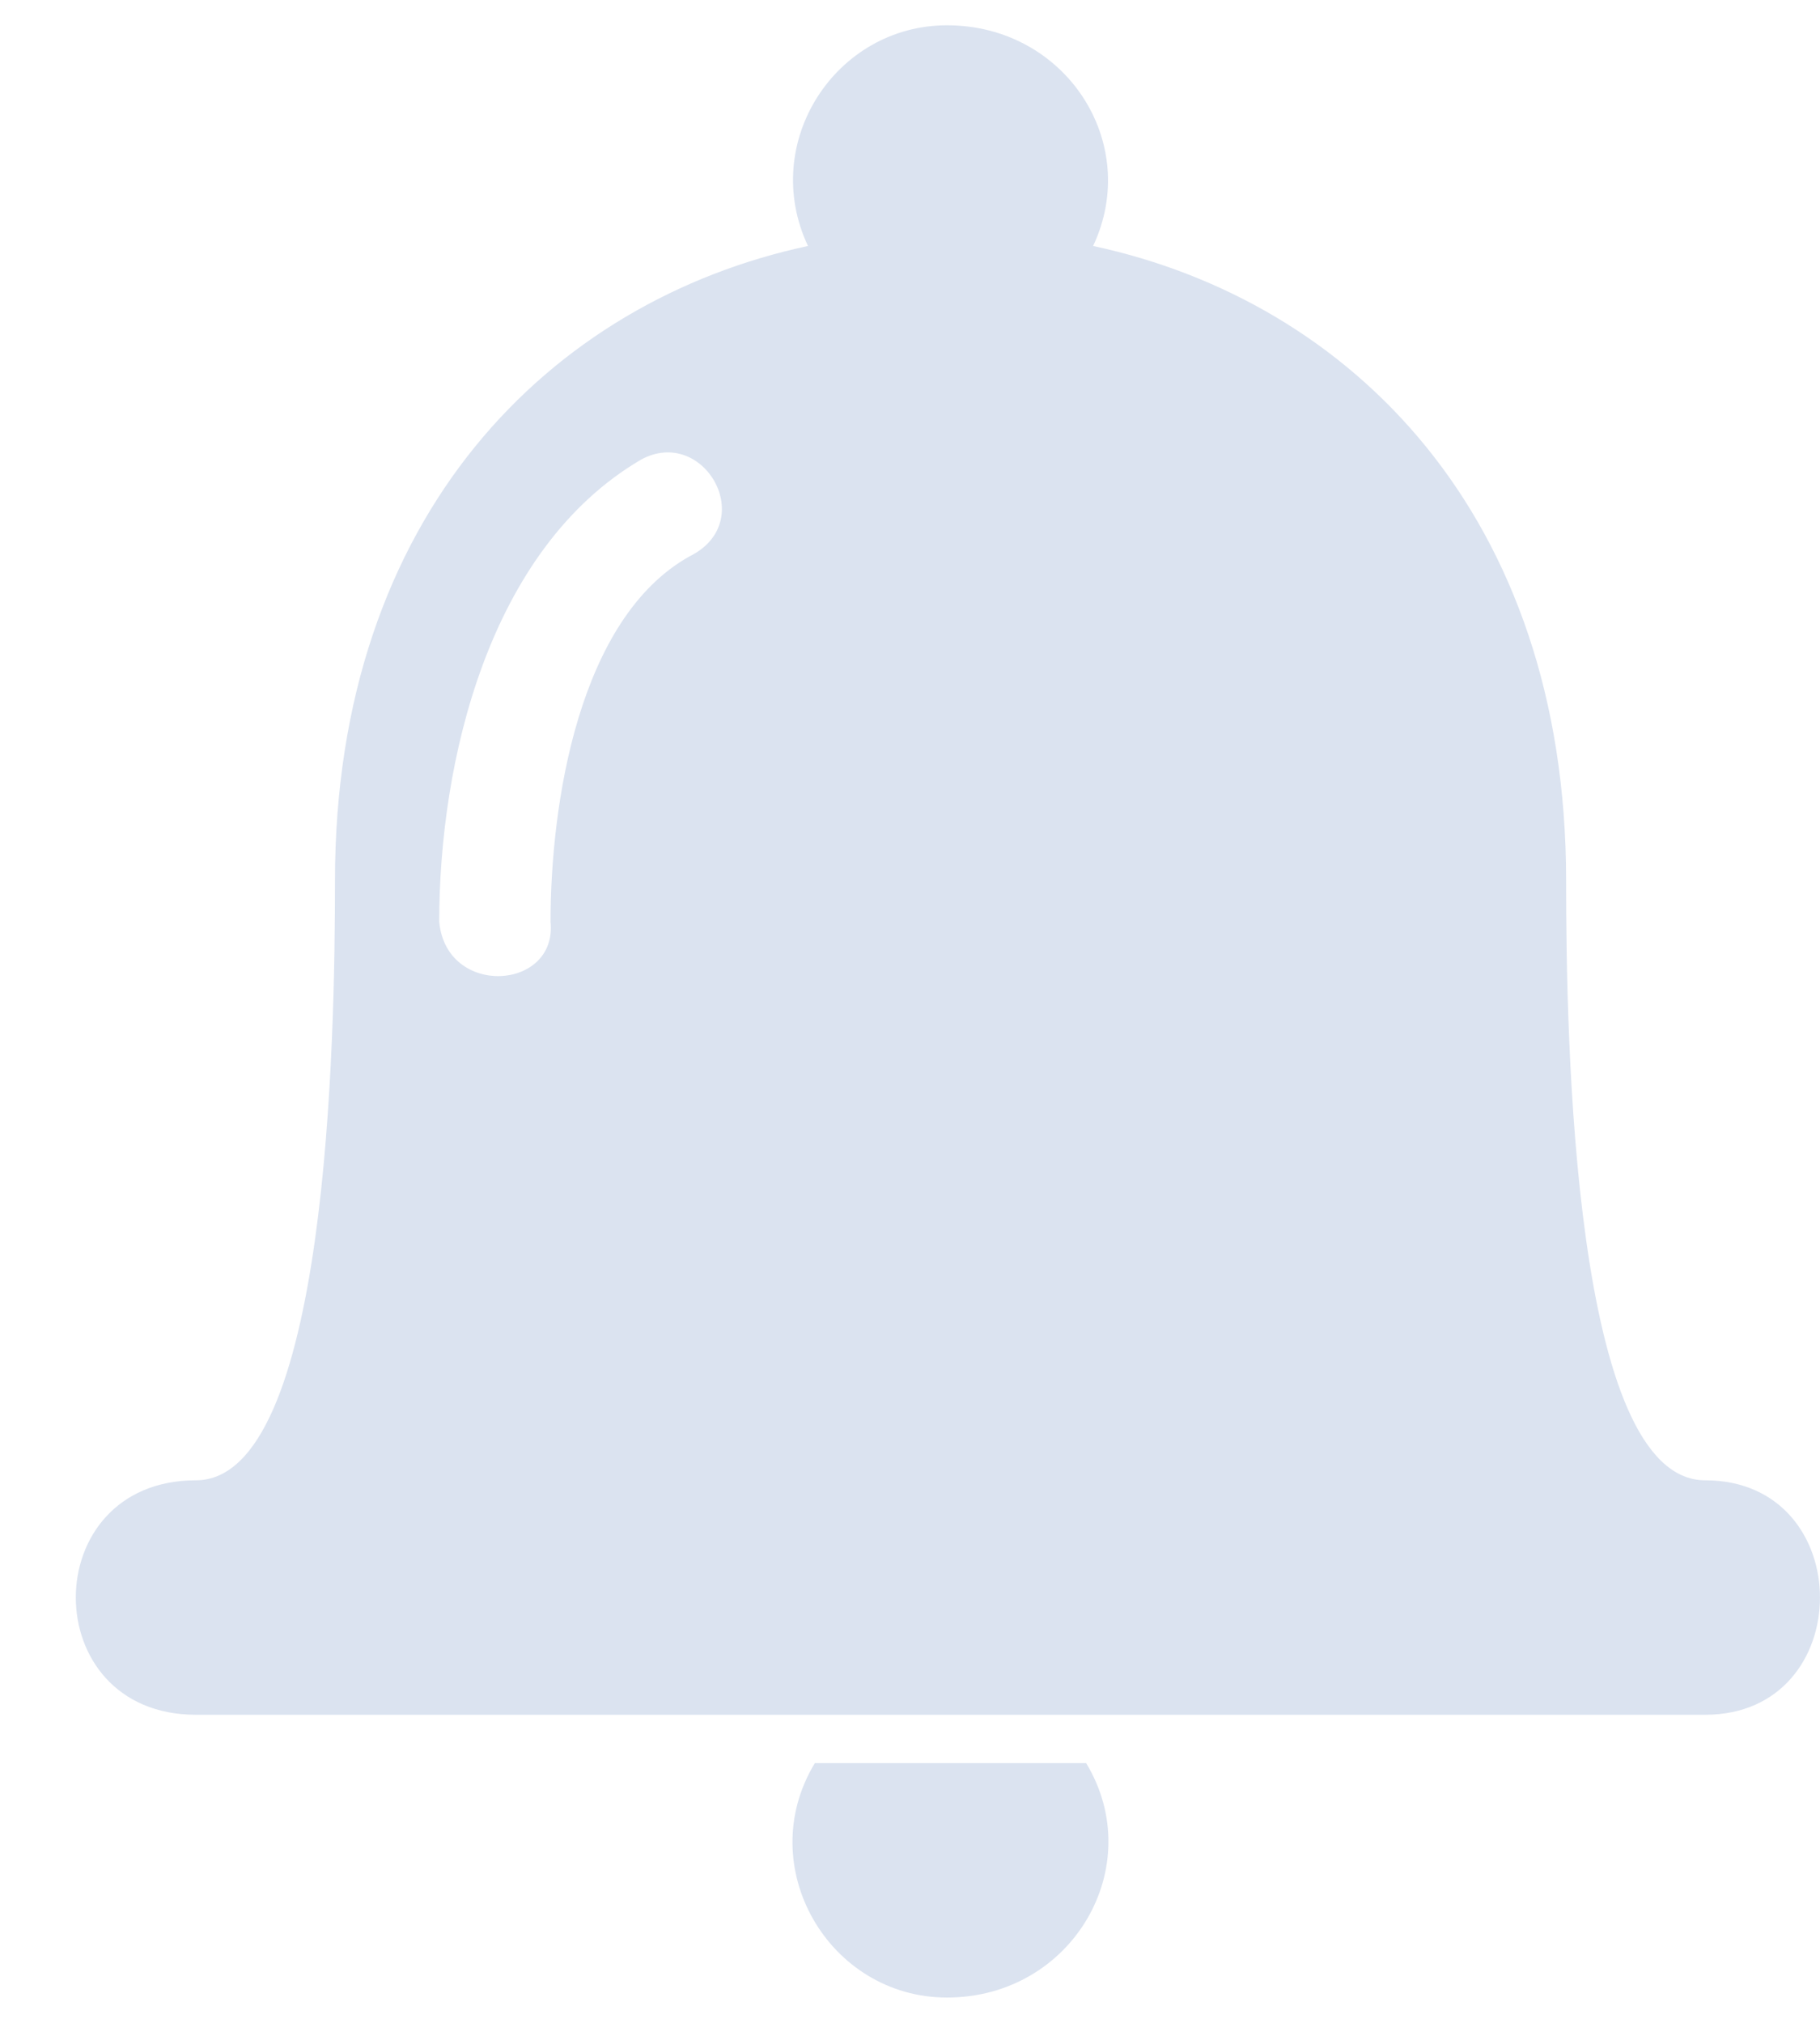 <svg width="18" height="20" viewBox="0 0 18 20" fill="none" xmlns="http://www.w3.org/2000/svg">
<path fill-rule="evenodd" clip-rule="evenodd" d="M10.742 17.432C11.361 18.454 10.605 19.75 9.366 19.75C8.197 19.75 7.44 18.454 8.059 17.432H10.742Z" fill="#DBE3F0"/>
<path fill-rule="evenodd" clip-rule="evenodd" d="M1.937 16.954C0.354 16.954 0.354 14.636 1.937 14.636C3.244 14.636 3.313 10.273 3.313 8.705C3.313 5.091 5.445 2.977 7.991 2.432C7.509 1.409 8.266 0.25 9.366 0.25C10.536 0.25 11.293 1.409 10.811 2.432C13.356 2.977 15.489 5.091 15.489 8.705C15.489 10.273 15.558 14.636 16.865 14.636C18.378 14.636 18.378 16.954 16.865 16.954H1.937ZM5.445 9.114C5.514 9.795 4.413 9.864 4.344 9.114C4.344 7.545 4.826 5.432 6.339 4.545C6.959 4.205 7.509 5.159 6.821 5.5C5.72 6.114 5.445 7.955 5.445 9.114Z" fill="#DBE3F0"/>
</svg>
